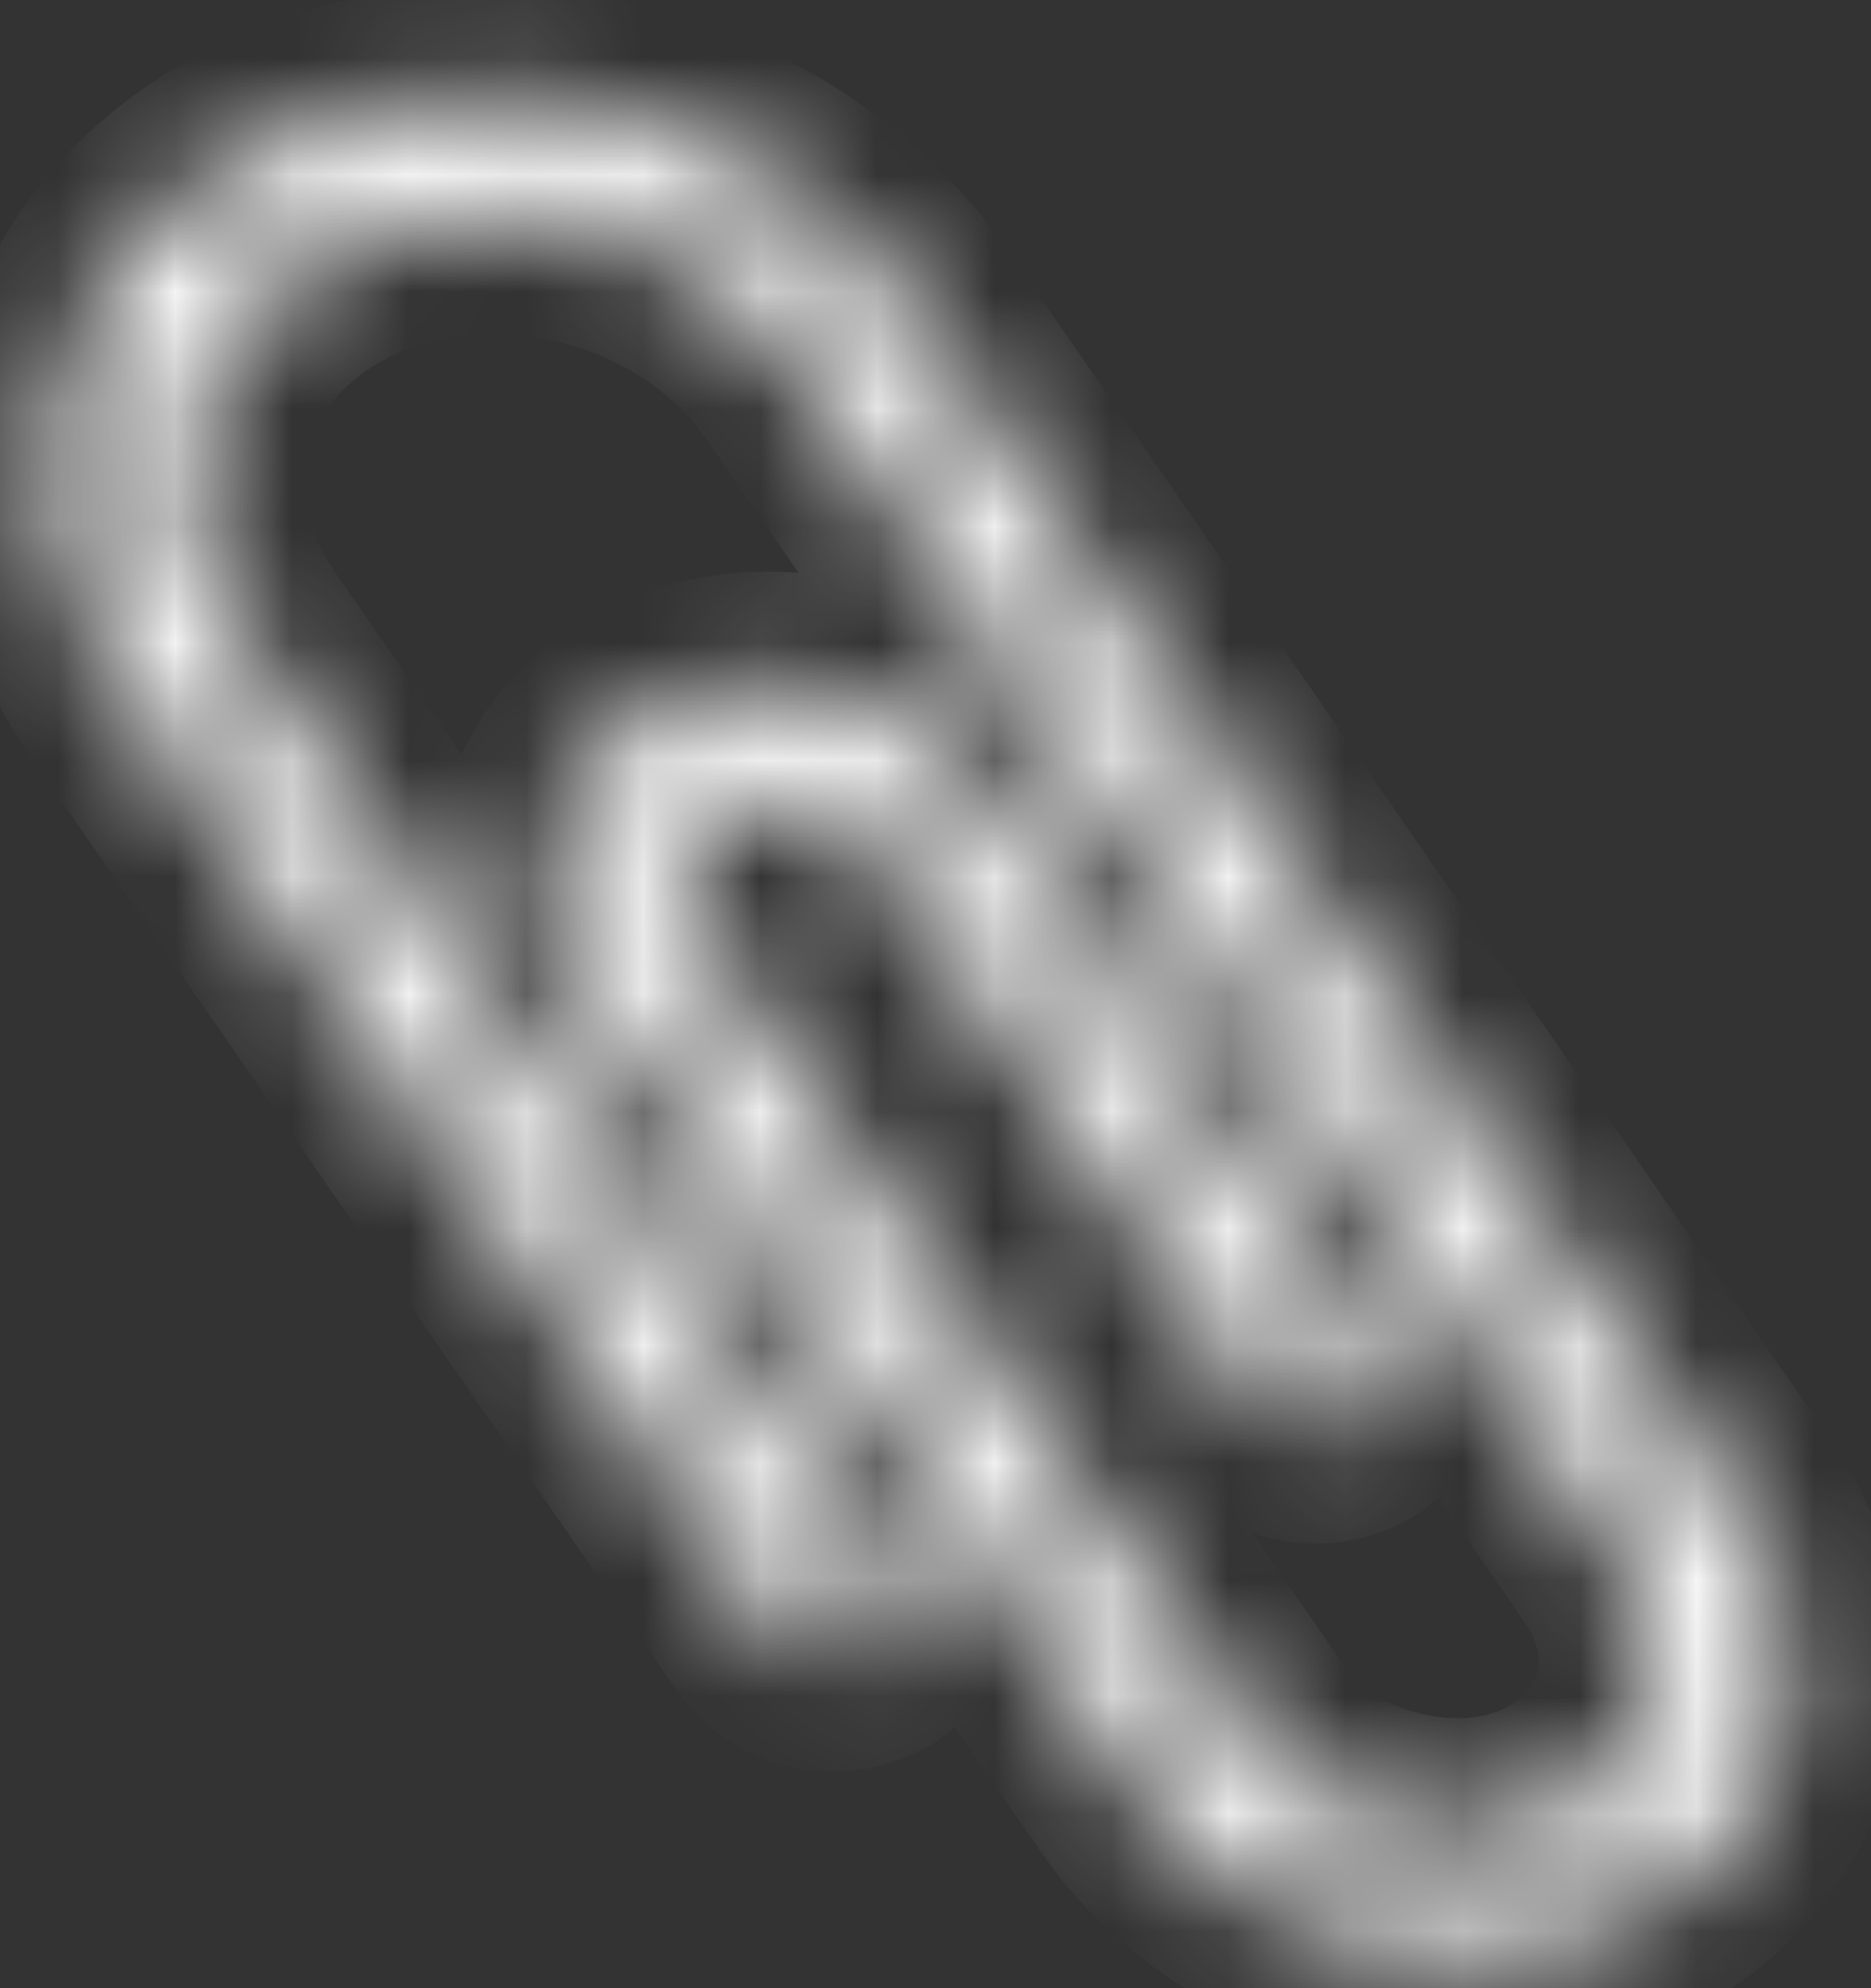 <svg width="16" height="17" fill="none" xmlns="http://www.w3.org/2000/svg"><rect width="100%" height="100%" fill="#333333" stroke="none"/><mask id="a" fill="#fff"><path d="M11.607 16.558c.784.21 1.59.148 2.27-.174 1.405-.664 1.828-2.244.944-3.521L7.812 2.733c-.564-.816-1.446-1.418-2.48-1.695C4.298.76 3.234.84 2.336 1.266 1.438 1.691.815 2.408.58 3.286c-.235.877-.053 1.81.512 2.626l5.518 7.973a.64.64 0 00.776.208.432.432 0 00.176-.658L2.043 5.462c-.405-.585-.535-1.254-.366-1.882.168-.629.616-1.143 1.259-1.447.643-.305 1.406-.363 2.147-.164.74.198 1.372.63 1.777 1.215l7.009 10.13c.553.8.288 1.788-.59 2.204-.853.402-2.062.078-2.599-.696L5.974 8.02a.732.732 0 01-.118-.603.722.722 0 01.404-.464 1.04 1.04 0 011.257.337l3.214 4.645a.64.64 0 00.776.208.432.432 0 00.176-.658L8.47 6.839c-.598-.864-1.858-1.201-2.809-.752-.46.218-.78.586-.901 1.036-.12.443-.024.935.262 1.347l4.707 6.802c.428.619 1.095 1.076 1.88 1.286z"/></mask><path d="M11.607 16.558c.784.21 1.59.148 2.27-.174 1.405-.664 1.828-2.244.944-3.521L7.812 2.733c-.564-.816-1.446-1.418-2.48-1.695C4.298.76 3.234.84 2.336 1.266 1.438 1.691.815 2.408.58 3.286c-.235.877-.053 1.81.512 2.626l5.518 7.973a.64.64 0 00.776.208.432.432 0 00.176-.658L2.043 5.462c-.405-.585-.535-1.254-.366-1.882.168-.629.616-1.143 1.259-1.447.643-.305 1.406-.363 2.147-.164.74.198 1.372.63 1.777 1.215l7.009 10.13c.553.8.288 1.788-.59 2.204-.853.402-2.062.078-2.599-.696L5.974 8.02a.732.732 0 01-.118-.603.722.722 0 01.404-.464 1.04 1.04 0 011.257.337l3.214 4.645a.64.64 0 00.776.208.432.432 0 00.176-.658L8.47 6.839c-.598-.864-1.858-1.201-2.809-.752-.46.218-.78.586-.901 1.036-.12.443-.024.935.262 1.347l4.707 6.802c.428.619 1.095 1.076 1.88 1.286z" fill="#fff" stroke="#fff" stroke-width="2" mask="url(#a)"/></svg>